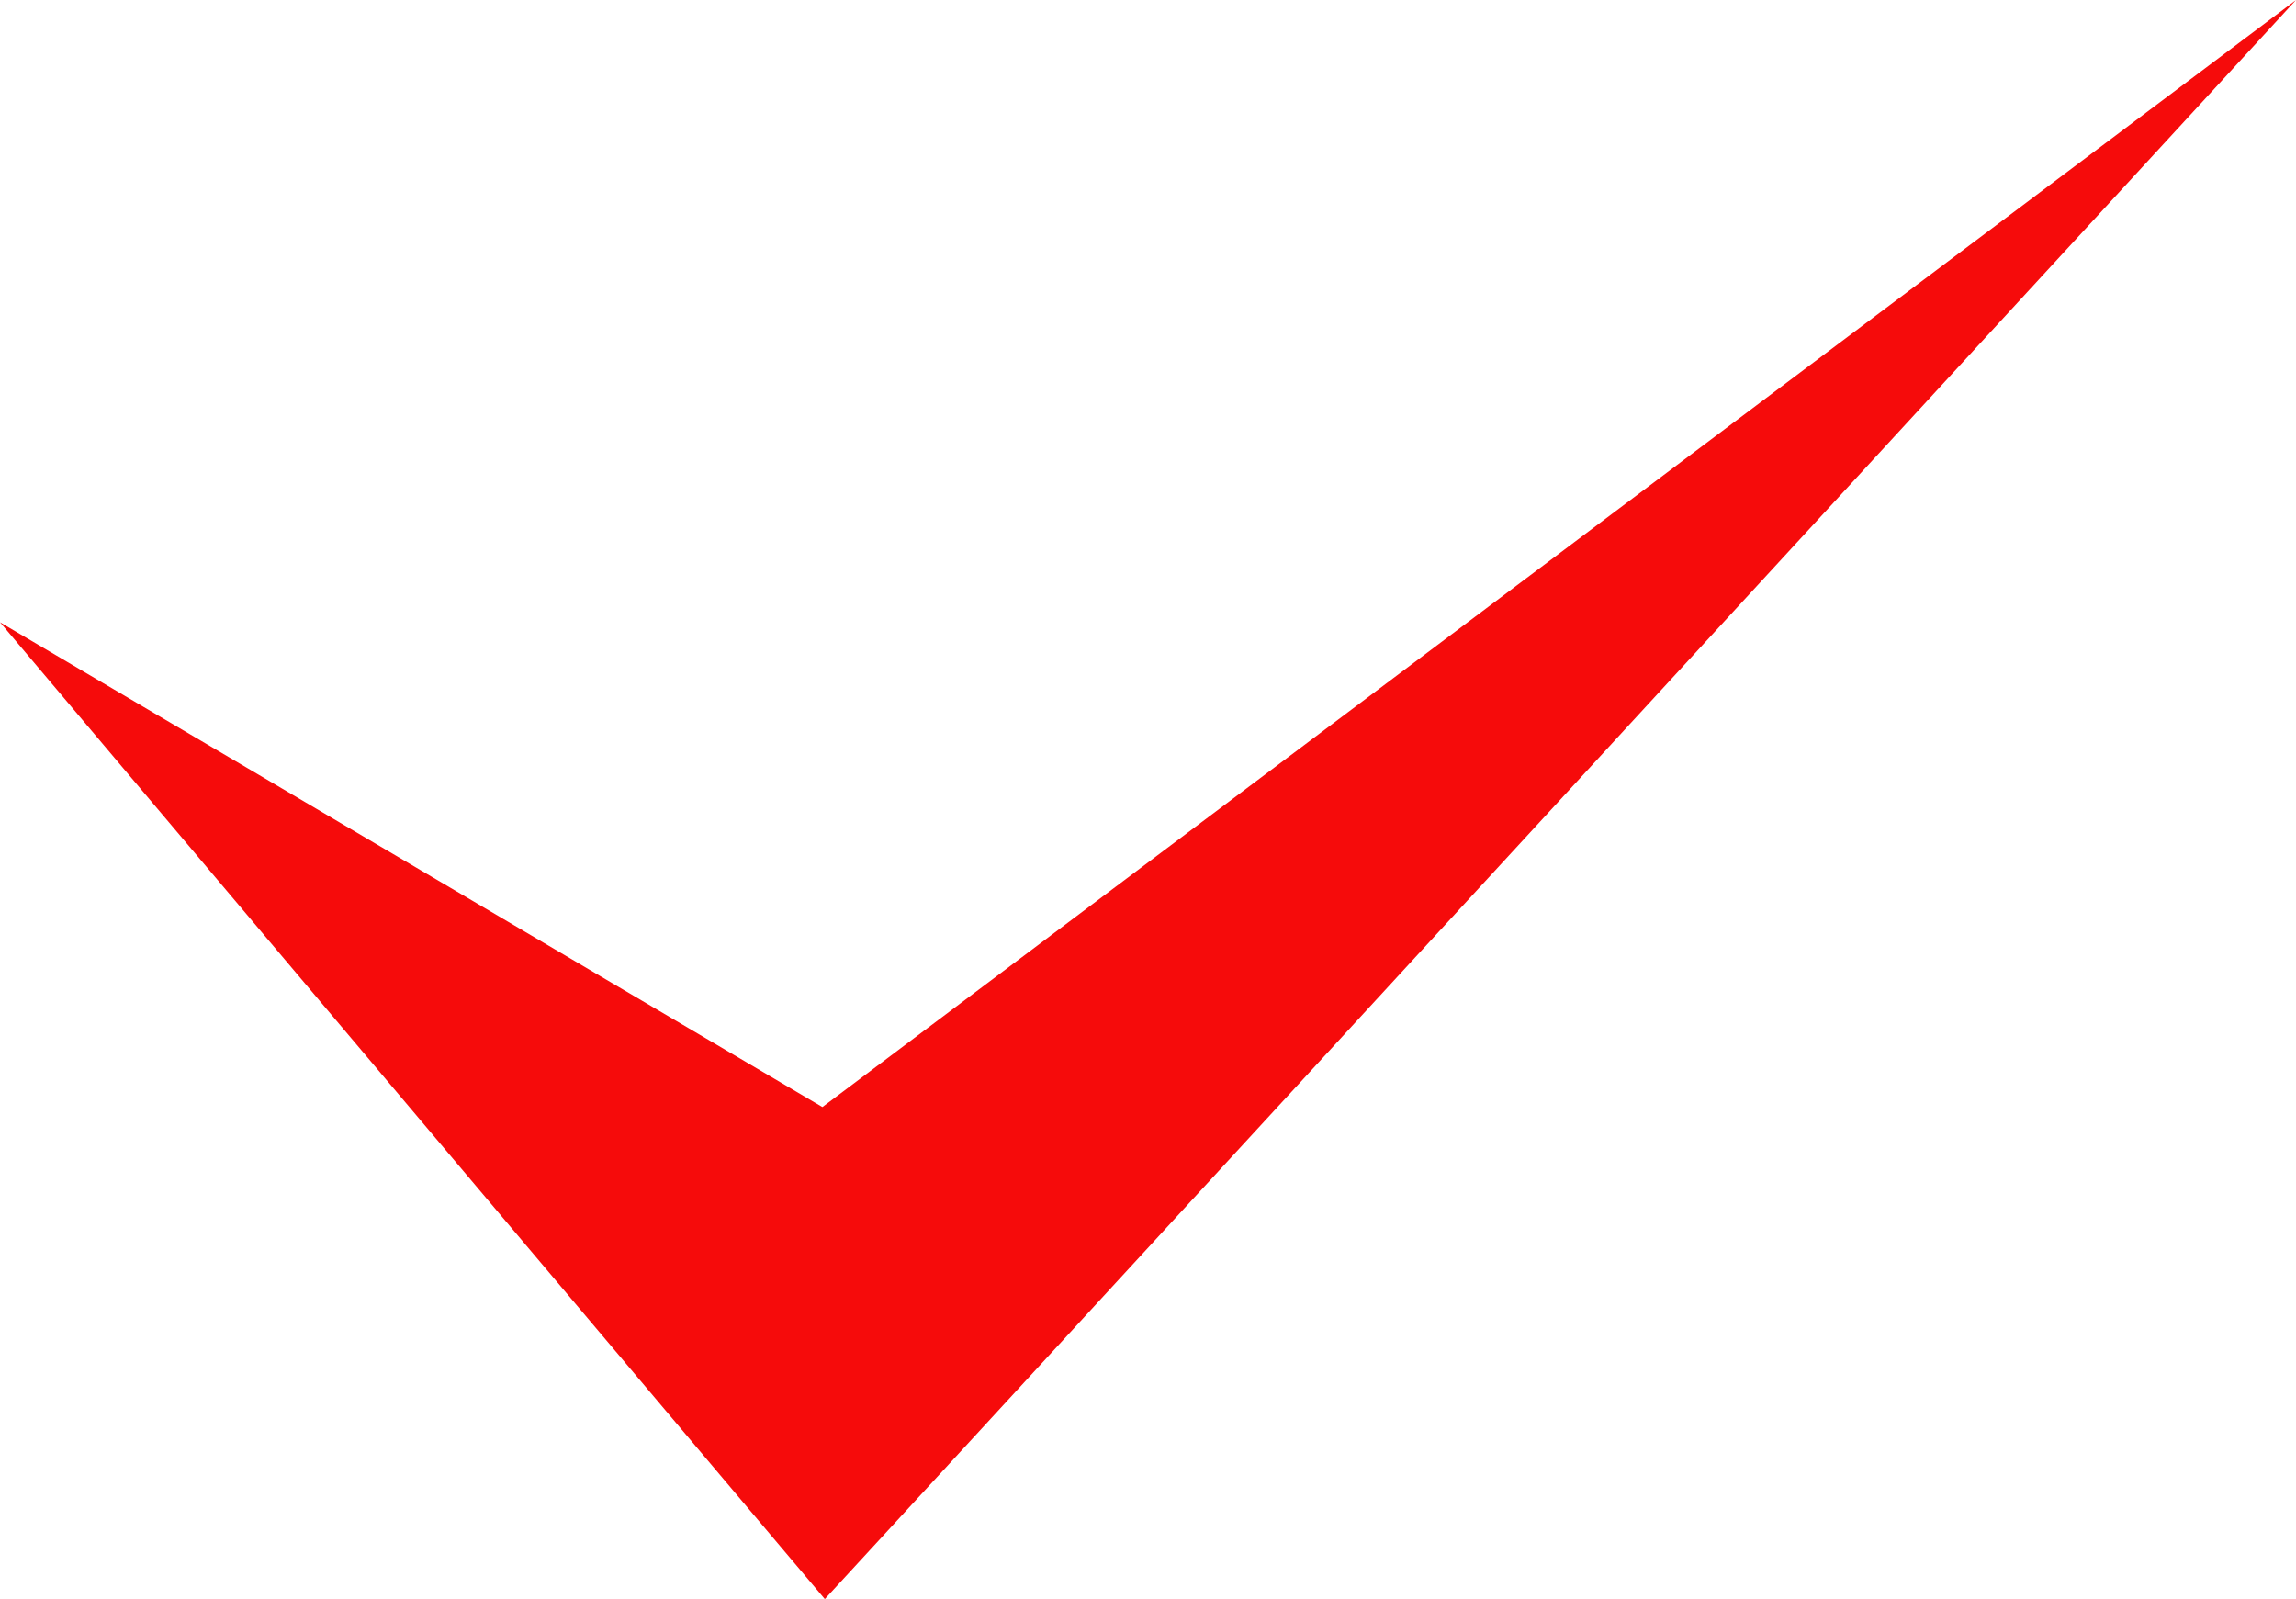 <?xml version="1.0" encoding="utf-8"?>
<!-- Generator: Adobe Illustrator 21.1.0, SVG Export Plug-In . SVG Version: 6.00 Build 0)  -->
<svg version="1.1" id="Слой_1" xmlns="http://www.w3.org/2000/svg" xmlns:xlink="http://www.w3.org/1999/xlink" x="0px" y="0px"
	 viewBox="0 0 95.2 66.3" style="enable-background:new 0 0 95.2 66.3;" xml:space="preserve">
<style type="text/css">
	.st0{fill:#F60B0B;}
</style>
<polygon class="st0" points="95.2,0 95.2,0 34.2,66.3 0,25.8 0,25.8 34.1,45.9 "/>
</svg>
